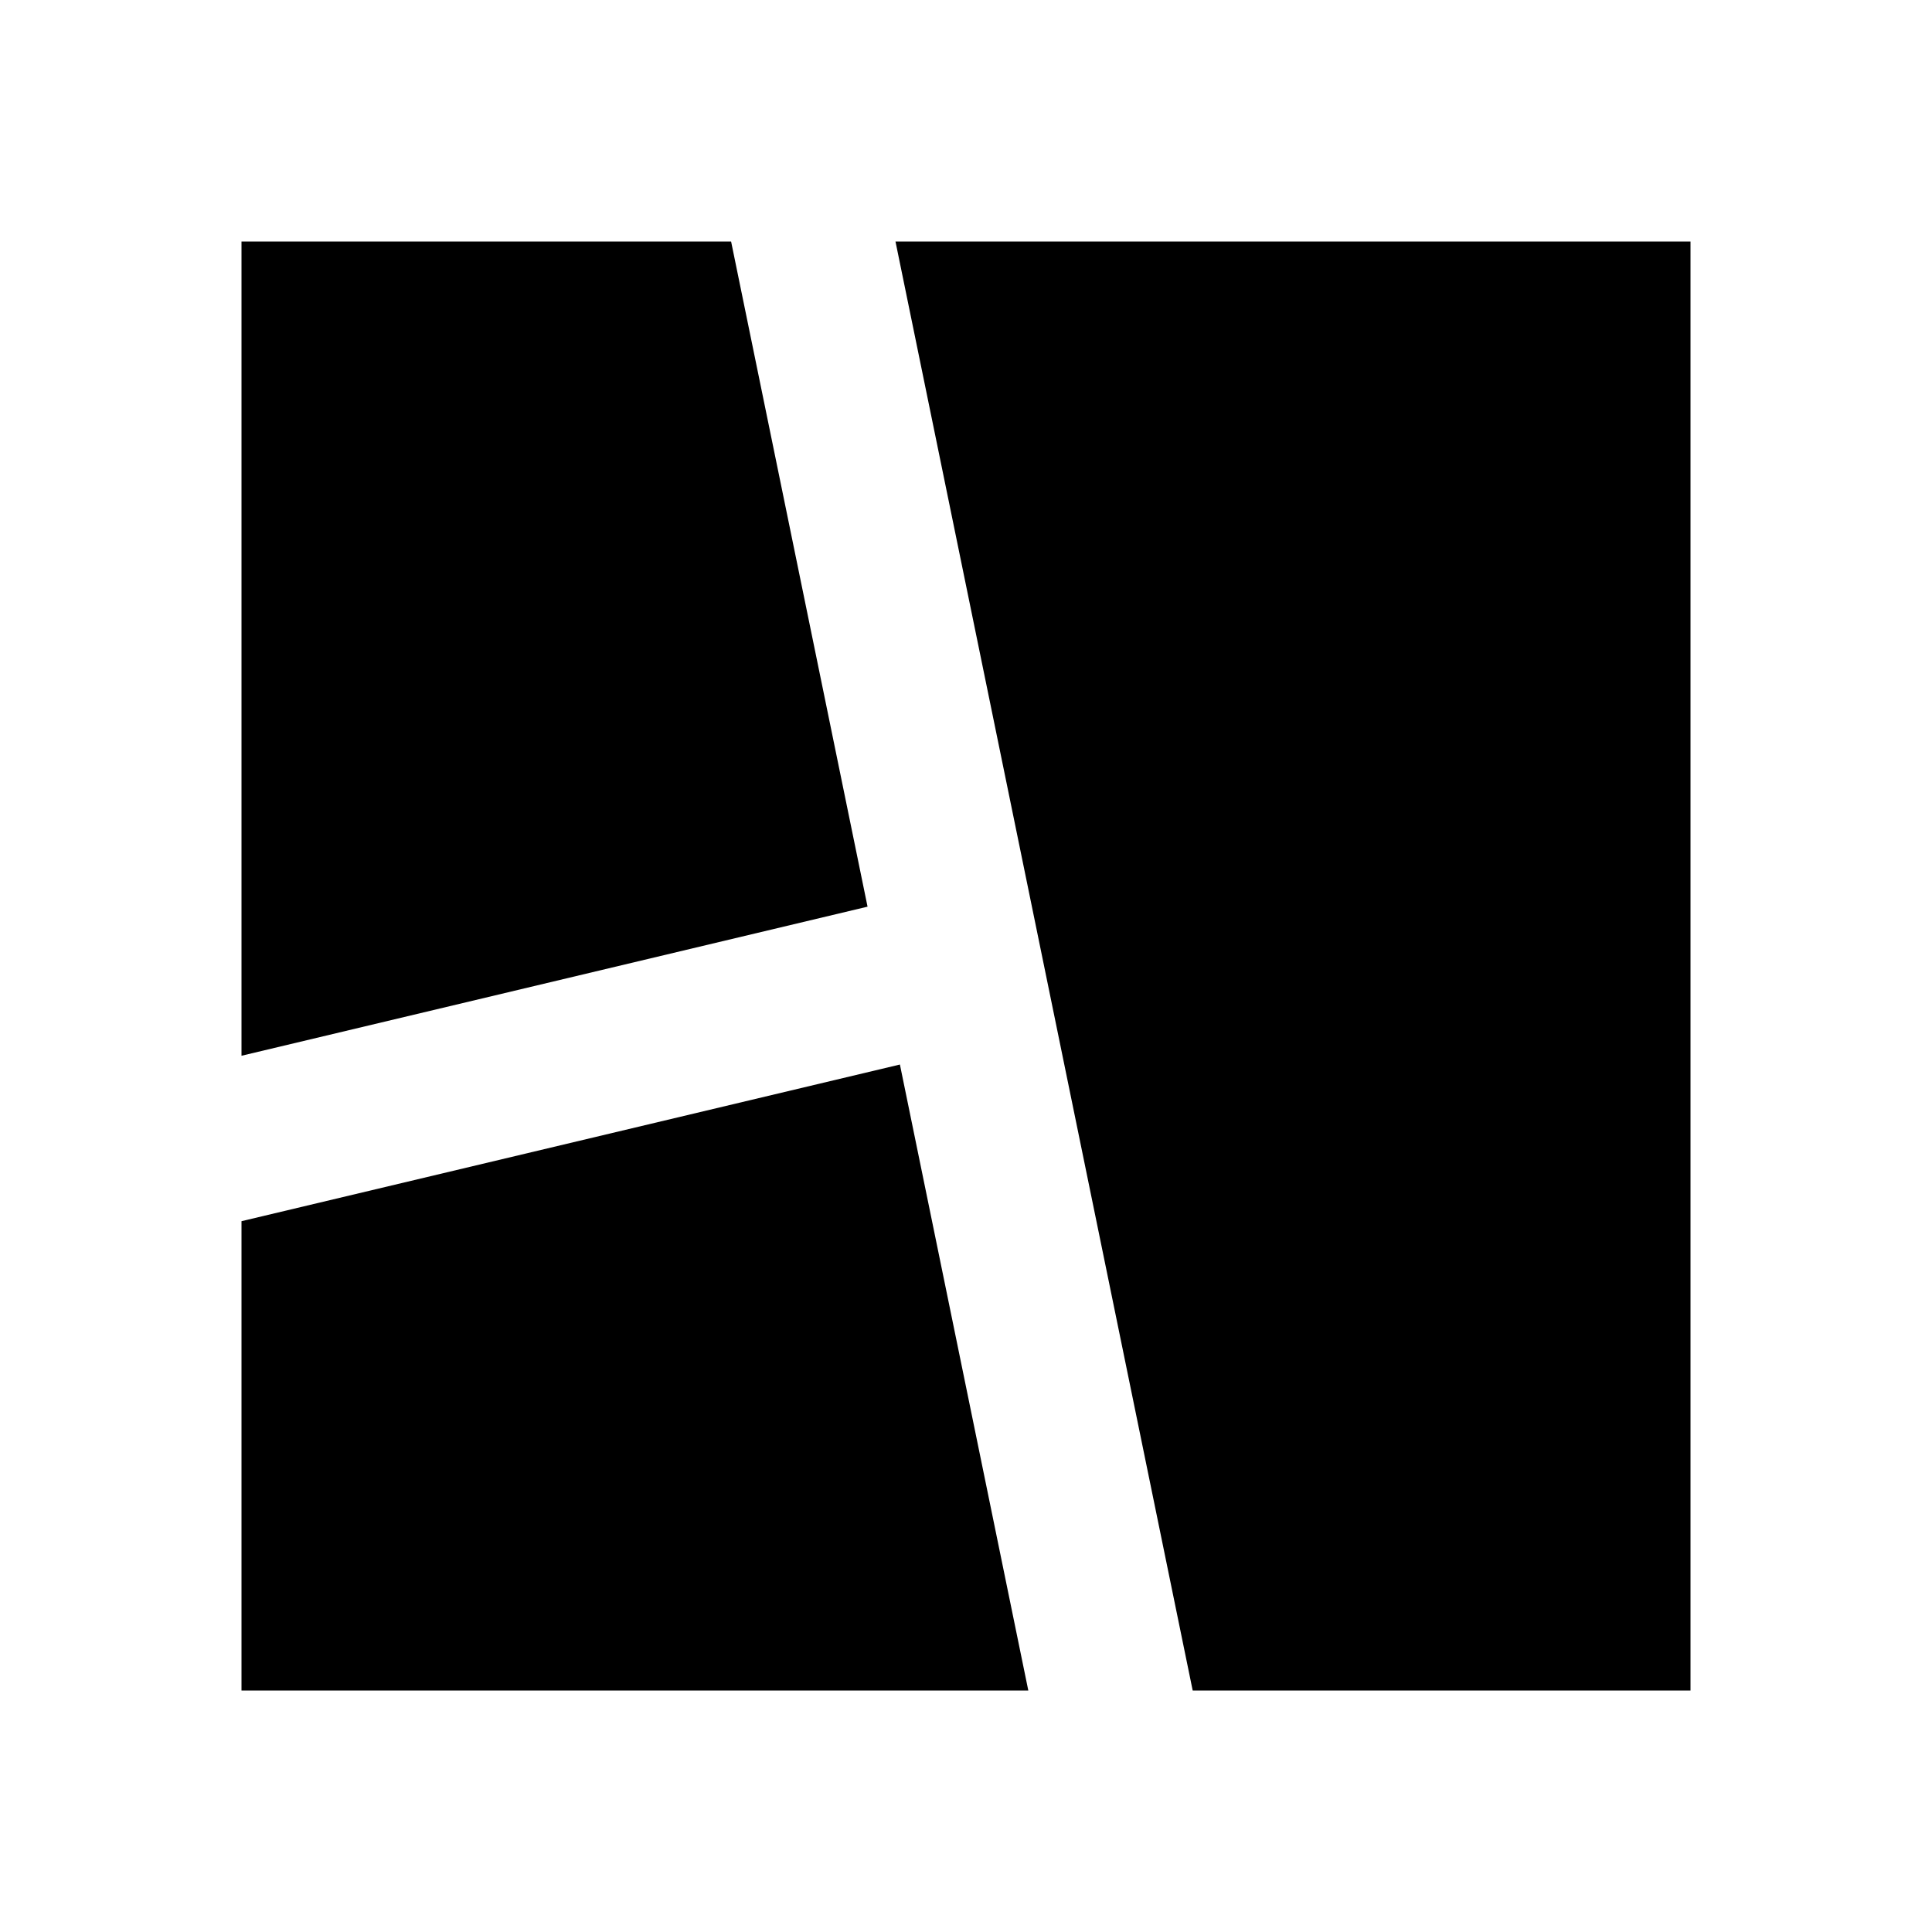 <svg xmlns="http://www.w3.org/2000/svg" width="24" height="24" fill="none">
  <path
    fill="currentColor"
    d="m12.774 21-1.595-7.776L3 15.17V21zm2.042 0H21V3h-9.876zM9.082 3H3v10.115l7.777-1.852z"
  />
</svg>
